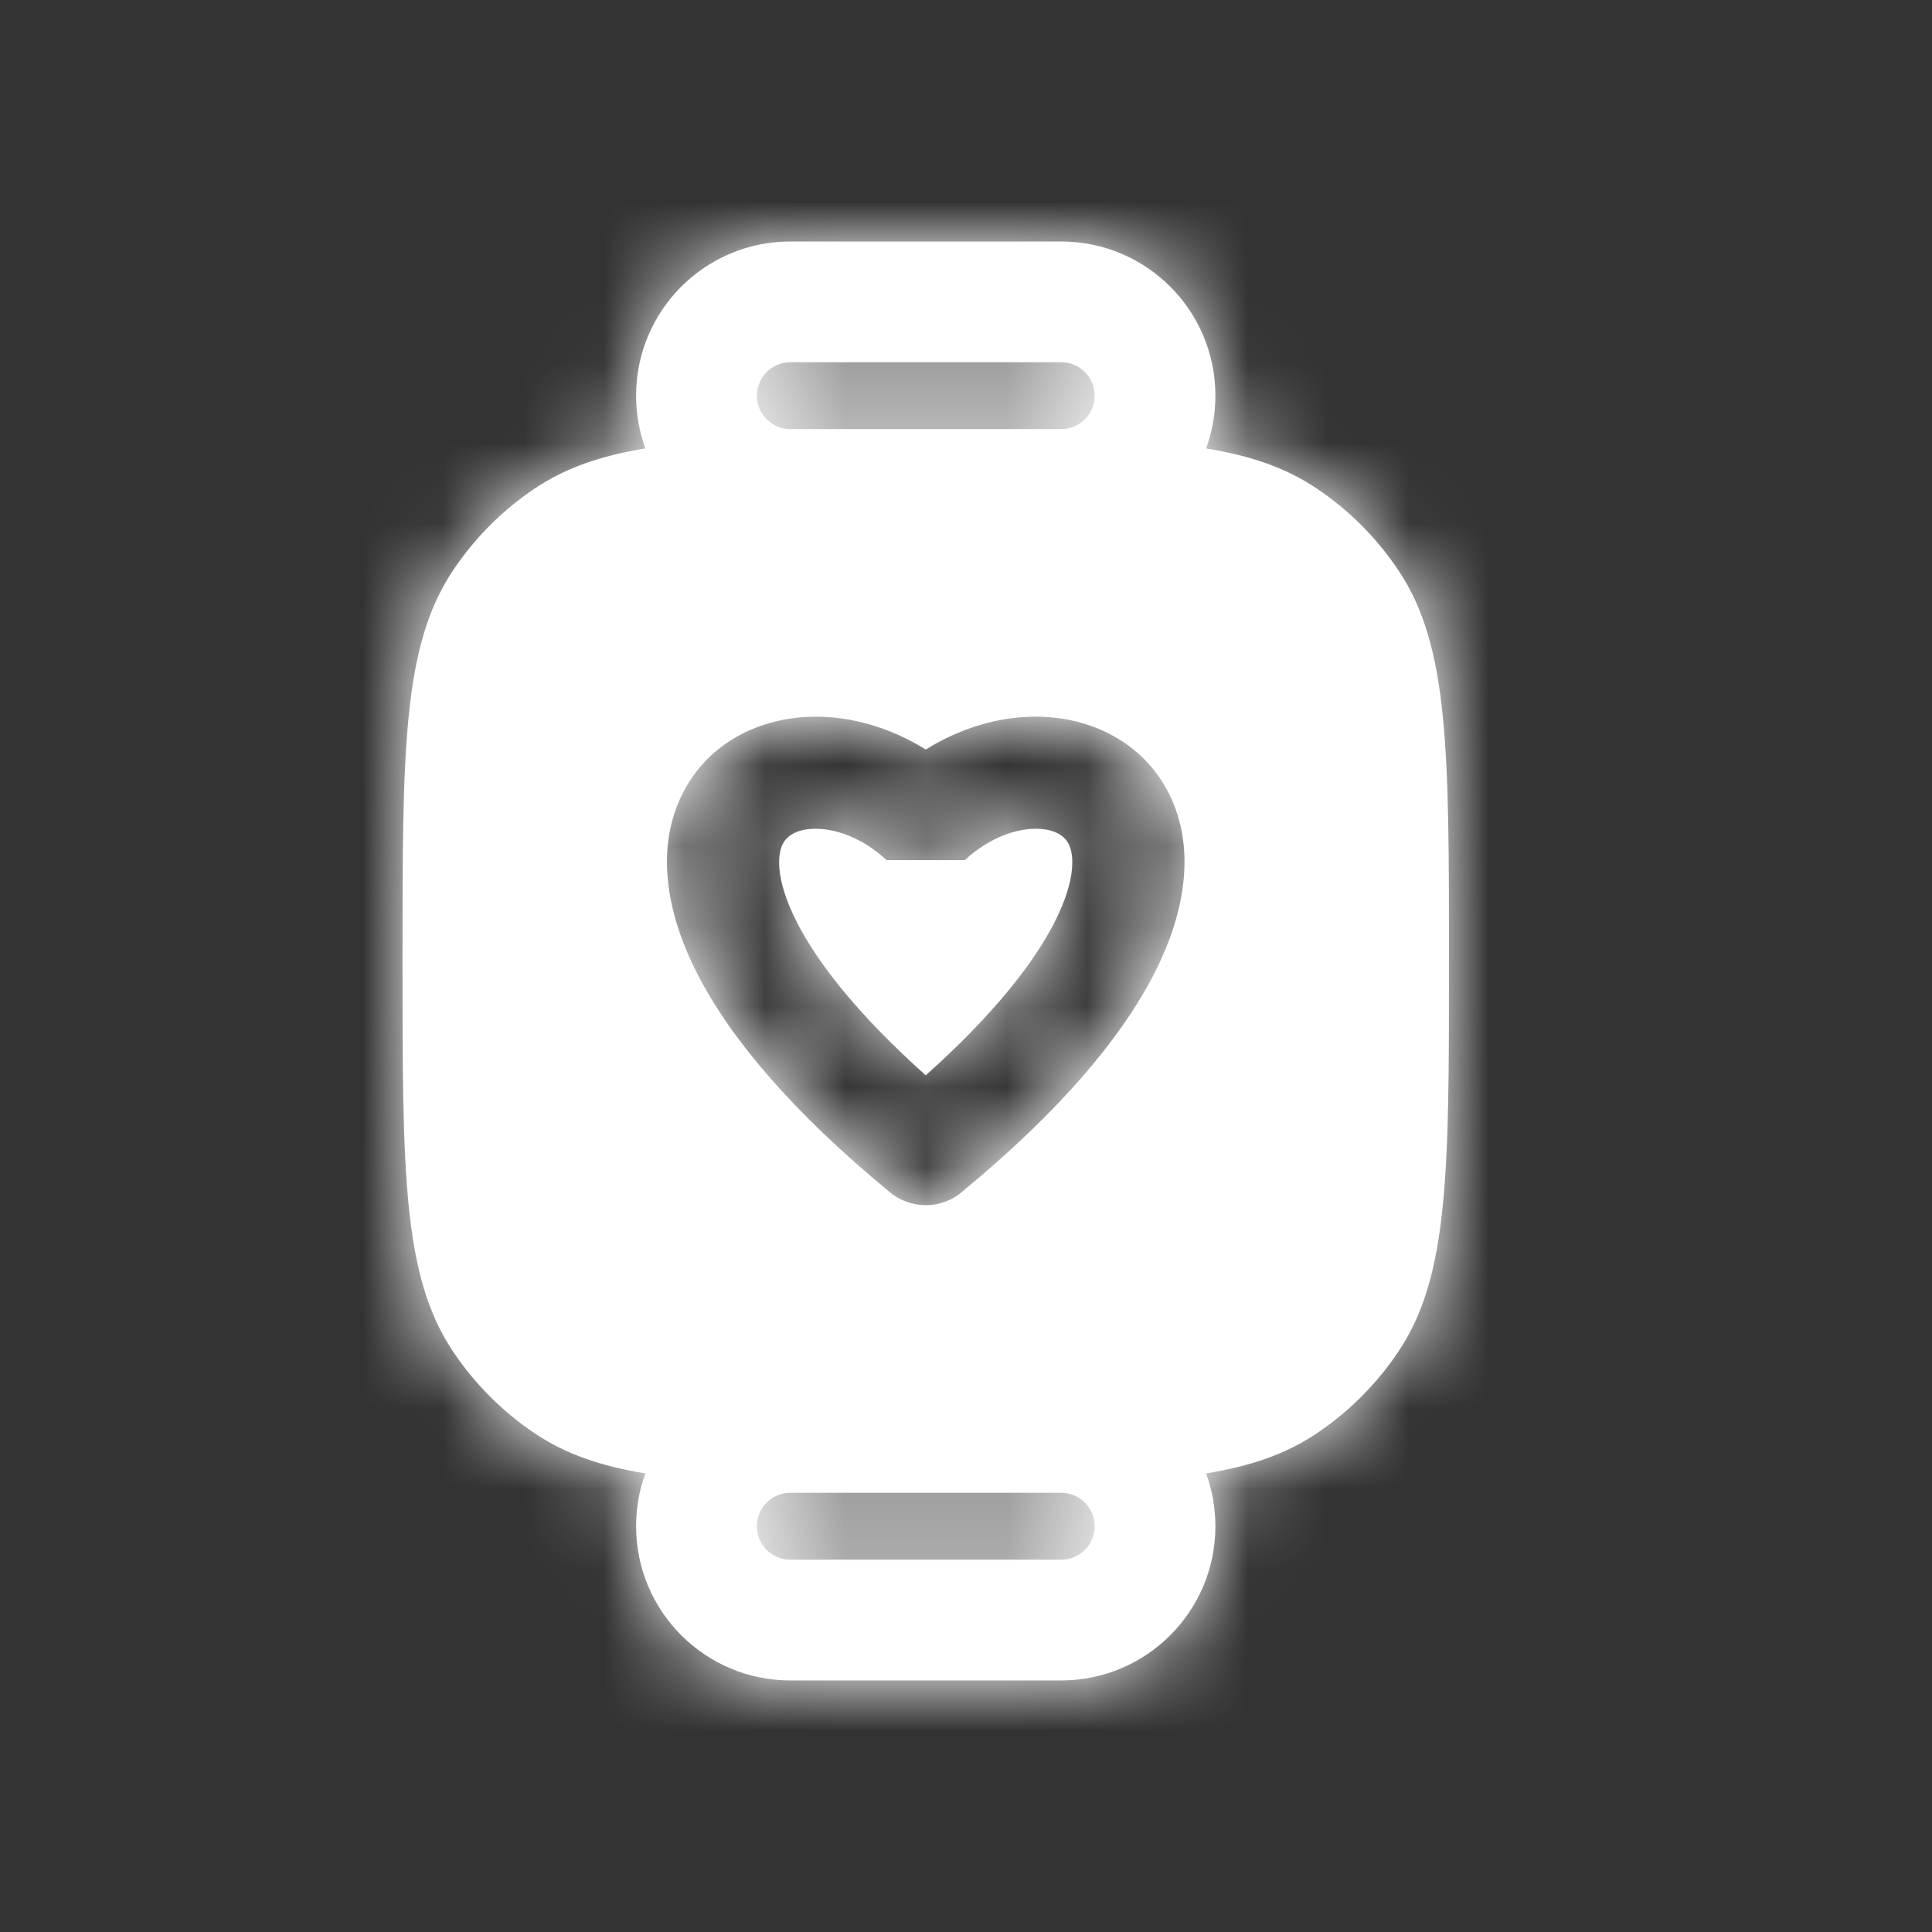 <svg width="24" height="24" viewBox="0 0 24 24" fill="none" xmlns="http://www.w3.org/2000/svg">
<rect x="0" y="0" width="24" height="24" fill="#333333" stroke="none"/>
<g clip-path="url(#clip0_66_1428)">
<mask id="path-1-inside-1_66_1428" fill="white">
<path fill-rule="evenodd" clip-rule="evenodd" d="M9.817 5.33L13.183 5.33C13.412 5.33 13.598 5.144 13.598 4.915C13.598 4.686 13.412 4.5 13.183 4.5L9.817 4.5C9.588 4.5 9.402 4.686 9.402 4.915C9.402 5.144 9.588 5.33 9.817 5.33ZM14.983 5.571C15.057 5.367 15.098 5.146 15.098 4.915C15.098 3.857 14.241 3 13.183 3H9.817C8.759 3 7.902 3.857 7.902 4.915C7.902 5.146 7.942 5.367 8.017 5.571C7.462 5.661 7.027 5.812 6.651 6.063C6.245 6.334 5.897 6.682 5.626 7.088C5 8.025 5 9.329 5 11.937C5 14.545 5 15.85 5.626 16.786C5.897 17.192 6.245 17.54 6.651 17.811C7.027 18.062 7.462 18.213 8.017 18.303C7.942 18.508 7.902 18.729 7.902 18.959C7.902 20.017 8.759 20.875 9.817 20.875H13.183C14.241 20.875 15.098 20.017 15.098 18.959C15.098 18.729 15.057 18.508 14.983 18.303C15.538 18.213 15.973 18.062 16.349 17.811C16.755 17.54 17.103 17.192 17.374 16.786C18 15.85 18 14.545 18 11.937C18 9.329 18 8.025 17.374 7.088C17.103 6.682 16.755 6.334 16.349 6.063C15.973 5.812 15.538 5.661 14.983 5.571ZM9.817 19.375H13.183C13.412 19.375 13.598 19.189 13.598 18.959C13.598 18.73 13.412 18.544 13.183 18.544H9.817C9.588 18.544 9.402 18.73 9.402 18.959C9.402 19.189 9.588 19.375 9.817 19.375ZM12.899 8.903C12.429 8.896 11.942 9.036 11.5 9.311C11.057 9.036 10.57 8.896 10.101 8.903C9.455 8.912 8.797 9.214 8.473 9.87C8.155 10.514 8.255 11.303 8.665 12.102C9.077 12.904 9.841 13.809 11.042 14.8C11.107 14.857 11.18 14.899 11.257 14.928C11.412 14.985 11.585 14.986 11.742 14.928C11.82 14.899 11.893 14.857 11.957 14.8C13.158 13.809 13.922 12.904 14.334 12.102C14.745 11.303 14.844 10.514 14.527 9.87C14.202 9.214 13.545 8.912 12.899 8.903ZM10.121 10.295C10.367 10.292 10.701 10.396 11.014 10.685H11.985C12.298 10.396 12.633 10.292 12.878 10.295C13.124 10.299 13.235 10.4 13.277 10.487C13.327 10.587 13.393 10.885 13.095 11.466C12.841 11.961 12.35 12.598 11.5 13.358C10.65 12.598 10.159 11.961 9.904 11.466C9.606 10.885 9.672 10.587 9.722 10.487C9.765 10.4 9.875 10.299 10.121 10.295Z"/>
</mask>
<path fill-rule="evenodd" clip-rule="evenodd" d="M9.817 5.33L13.183 5.33C13.412 5.33 13.598 5.144 13.598 4.915C13.598 4.686 13.412 4.5 13.183 4.5L9.817 4.5C9.588 4.5 9.402 4.686 9.402 4.915C9.402 5.144 9.588 5.33 9.817 5.33ZM14.983 5.571C15.057 5.367 15.098 5.146 15.098 4.915C15.098 3.857 14.241 3 13.183 3H9.817C8.759 3 7.902 3.857 7.902 4.915C7.902 5.146 7.942 5.367 8.017 5.571C7.462 5.661 7.027 5.812 6.651 6.063C6.245 6.334 5.897 6.682 5.626 7.088C5 8.025 5 9.329 5 11.937C5 14.545 5 15.85 5.626 16.786C5.897 17.192 6.245 17.54 6.651 17.811C7.027 18.062 7.462 18.213 8.017 18.303C7.942 18.508 7.902 18.729 7.902 18.959C7.902 20.017 8.759 20.875 9.817 20.875H13.183C14.241 20.875 15.098 20.017 15.098 18.959C15.098 18.729 15.057 18.508 14.983 18.303C15.538 18.213 15.973 18.062 16.349 17.811C16.755 17.54 17.103 17.192 17.374 16.786C18 15.85 18 14.545 18 11.937C18 9.329 18 8.025 17.374 7.088C17.103 6.682 16.755 6.334 16.349 6.063C15.973 5.812 15.538 5.661 14.983 5.571ZM9.817 19.375H13.183C13.412 19.375 13.598 19.189 13.598 18.959C13.598 18.73 13.412 18.544 13.183 18.544H9.817C9.588 18.544 9.402 18.73 9.402 18.959C9.402 19.189 9.588 19.375 9.817 19.375ZM12.899 8.903C12.429 8.896 11.942 9.036 11.5 9.311C11.057 9.036 10.57 8.896 10.101 8.903C9.455 8.912 8.797 9.214 8.473 9.87C8.155 10.514 8.255 11.303 8.665 12.102C9.077 12.904 9.841 13.809 11.042 14.8C11.107 14.857 11.18 14.899 11.257 14.928C11.412 14.985 11.585 14.986 11.742 14.928C11.82 14.899 11.893 14.857 11.957 14.8C13.158 13.809 13.922 12.904 14.334 12.102C14.745 11.303 14.844 10.514 14.527 9.87C14.202 9.214 13.545 8.912 12.899 8.903ZM10.121 10.295C10.367 10.292 10.701 10.396 11.014 10.685H11.985C12.298 10.396 12.633 10.292 12.878 10.295C13.124 10.299 13.235 10.4 13.277 10.487C13.327 10.587 13.393 10.885 13.095 11.466C12.841 11.961 12.35 12.598 11.5 13.358C10.65 12.598 10.159 11.961 9.904 11.466C9.606 10.885 9.672 10.587 9.722 10.487C9.765 10.4 9.875 10.299 10.121 10.295Z" fill="white"/>
<path d="M13.183 5.33V6.83V5.33ZM9.817 5.33V3.83V5.33ZM13.183 4.5V6V4.5ZM9.817 4.5V3V4.5ZM14.983 5.571L13.573 5.057L12.952 6.762L14.743 7.052L14.983 5.571ZM8.017 5.571L8.257 7.052L10.048 6.762L9.426 5.057L8.017 5.571ZM6.651 6.063L5.817 4.816H5.817L6.651 6.063ZM5.626 7.088L6.873 7.921L6.873 7.921L5.626 7.088ZM5.626 16.786L4.379 17.62L4.379 17.62L5.626 16.786ZM6.651 17.811L7.484 16.564L7.484 16.564L6.651 17.811ZM8.017 18.303L9.426 18.817L10.048 17.113L8.257 16.822L8.017 18.303ZM7.902 18.959H9.402H7.902ZM14.983 18.303L14.742 16.822L12.951 17.113L13.573 18.817L14.983 18.303ZM16.349 17.811L15.516 16.564L15.516 16.564L16.349 17.811ZM17.374 16.786L18.621 17.62L18.621 17.62L17.374 16.786ZM17.374 7.088L16.127 7.921V7.921L17.374 7.088ZM16.349 6.063L15.516 7.31L15.516 7.31L16.349 6.063ZM11.5 9.311L10.707 10.585L11.5 11.078L12.292 10.585L11.5 9.311ZM12.899 8.903L12.921 7.403H12.921L12.899 8.903ZM10.101 8.903L10.079 7.403H10.079L10.101 8.903ZM8.473 9.87L9.818 10.534L9.818 10.534L8.473 9.87ZM8.665 12.102L10 11.417H10L8.665 12.102ZM11.042 14.8L12.028 13.67L12.013 13.657L11.997 13.643L11.042 14.8ZM11.257 14.928L11.778 13.521L11.778 13.521L11.257 14.928ZM11.742 14.928L11.222 13.521L11.22 13.522L11.742 14.928ZM11.957 14.8L11.002 13.643L10.986 13.657L10.971 13.67L11.957 14.8ZM14.334 12.102L13 11.417L13 11.417L14.334 12.102ZM14.527 9.87L13.181 10.534L14.527 9.87ZM11.014 10.685L9.998 11.788L10.428 12.185H11.014V10.685ZM10.121 10.295L10.144 11.795H10.144L10.121 10.295ZM11.985 10.685V12.185H12.571L13.002 11.788L11.985 10.685ZM12.878 10.295L12.856 11.795H12.856L12.878 10.295ZM13.277 10.487L11.932 11.151L11.932 11.151L13.277 10.487ZM13.095 11.466L14.429 12.151L13.095 11.466ZM11.5 13.358L10.5 14.476L11.5 15.369L12.499 14.476L11.5 13.358ZM9.904 11.466L11.239 10.781V10.781L9.904 11.466ZM9.722 10.487L8.377 9.823L8.377 9.823L9.722 10.487ZM13.183 3.83L9.817 3.83V6.83L13.183 6.83V3.83ZM12.098 4.915C12.098 4.316 12.584 3.83 13.183 3.83V6.83C14.241 6.83 15.098 5.973 15.098 4.915H12.098ZM13.183 6C12.584 6 12.098 5.514 12.098 4.915H15.098C15.098 3.857 14.241 3 13.183 3V6ZM9.817 6L13.183 6V3L9.817 3V6ZM10.902 4.915C10.902 5.514 10.416 6 9.817 6V3C8.759 3 7.902 3.857 7.902 4.915H10.902ZM9.817 3.83C10.416 3.83 10.902 4.316 10.902 4.915H7.902C7.902 5.973 8.759 6.83 9.817 6.83V3.83ZM13.598 4.915C13.598 4.968 13.589 5.015 13.573 5.057L16.392 6.085C16.526 5.718 16.598 5.323 16.598 4.915H13.598ZM13.183 4.5C13.412 4.5 13.598 4.686 13.598 4.915H16.598C16.598 3.029 15.069 1.5 13.183 1.5V4.5ZM9.817 4.5H13.183V1.5H9.817V4.5ZM9.402 4.915C9.402 4.686 9.588 4.5 9.817 4.5V1.5C7.931 1.5 6.402 3.029 6.402 4.915H9.402ZM9.426 5.057C9.411 5.015 9.402 4.968 9.402 4.915H6.402C6.402 5.323 6.474 5.718 6.608 6.085L9.426 5.057ZM7.777 4.091C7.08 4.204 6.423 4.411 5.817 4.816L7.484 7.31C7.63 7.213 7.844 7.119 8.257 7.052L7.777 4.091ZM5.817 4.816C5.248 5.196 4.759 5.685 4.379 6.254L6.873 7.921C7.035 7.679 7.242 7.472 7.484 7.31L5.817 4.816ZM4.379 6.254C3.874 7.01 3.676 7.846 3.586 8.734C3.498 9.597 3.5 10.664 3.5 11.937H6.5C6.5 10.602 6.502 9.713 6.571 9.037C6.637 8.387 6.752 8.102 6.873 7.921L4.379 6.254ZM3.5 11.937C3.5 13.21 3.498 14.278 3.586 15.14C3.676 16.028 3.874 16.864 4.379 17.62L6.873 15.953C6.752 15.772 6.637 15.487 6.571 14.837C6.502 14.161 6.5 13.272 6.5 11.937H3.5ZM4.379 17.62C4.759 18.189 5.248 18.678 5.817 19.058L7.484 16.564C7.242 16.402 7.035 16.195 6.873 15.953L4.379 17.62ZM5.817 19.058C6.423 19.463 7.08 19.671 7.777 19.784L8.257 16.822C7.844 16.755 7.63 16.662 7.484 16.564L5.817 19.058ZM9.402 18.959C9.402 18.907 9.411 18.859 9.426 18.817L6.608 17.789C6.474 18.156 6.402 18.551 6.402 18.959H9.402ZM9.817 19.375C9.588 19.375 9.402 19.189 9.402 18.959H6.402C6.402 20.846 7.931 22.375 9.817 22.375V19.375ZM13.183 19.375H9.817V22.375H13.183V19.375ZM13.598 18.959C13.598 19.189 13.412 19.375 13.183 19.375V22.375C15.069 22.375 16.598 20.846 16.598 18.959H13.598ZM13.573 18.817C13.589 18.859 13.598 18.907 13.598 18.959H16.598C16.598 18.551 16.526 18.156 16.392 17.789L13.573 18.817ZM15.223 19.784C15.919 19.671 16.576 19.463 17.183 19.058L15.516 16.564C15.37 16.662 15.156 16.755 14.742 16.822L15.223 19.784ZM17.183 19.058C17.752 18.678 18.241 18.189 18.621 17.62L16.127 15.953C15.965 16.195 15.758 16.402 15.516 16.564L17.183 19.058ZM18.621 17.62C19.126 16.864 19.324 16.028 19.414 15.14C19.502 14.278 19.5 13.21 19.5 11.937H16.5C16.5 13.272 16.498 14.161 16.43 14.837C16.363 15.487 16.248 15.772 16.127 15.953L18.621 17.62ZM19.5 11.937C19.5 10.664 19.502 9.597 19.414 8.734C19.324 7.846 19.126 7.01 18.621 6.254L16.127 7.921C16.248 8.102 16.363 8.387 16.43 9.037C16.498 9.713 16.5 10.602 16.5 11.937H19.5ZM18.621 6.254C18.241 5.685 17.752 5.196 17.183 4.816L15.516 7.31C15.758 7.472 15.965 7.679 16.127 7.921L18.621 6.254ZM17.183 4.816C16.576 4.411 15.919 4.204 15.223 4.091L14.743 7.052C15.156 7.119 15.37 7.213 15.516 7.31L17.183 4.816ZM13.183 17.875H9.817V20.875H13.183V17.875ZM12.098 18.959C12.098 18.36 12.584 17.875 13.183 17.875V20.875C14.241 20.875 15.098 20.017 15.098 18.959H12.098ZM13.183 20.044C12.584 20.044 12.098 19.558 12.098 18.959H15.098C15.098 17.902 14.241 17.044 13.183 17.044V20.044ZM9.817 20.044H13.183V17.044H9.817V20.044ZM10.902 18.959C10.902 19.558 10.416 20.044 9.817 20.044V17.044C8.759 17.044 7.902 17.902 7.902 18.959H10.902ZM9.817 17.875C10.416 17.875 10.902 18.36 10.902 18.959H7.902C7.902 20.017 8.759 20.875 9.817 20.875V17.875ZM12.292 10.585C12.513 10.448 12.72 10.4 12.876 10.402L12.921 7.403C12.139 7.391 11.372 7.624 10.707 8.038L12.292 10.585ZM10.123 10.402C10.279 10.4 10.487 10.448 10.707 10.585L12.292 8.038C11.627 7.624 10.861 7.391 10.079 7.403L10.123 10.402ZM9.818 10.534C9.836 10.498 9.857 10.476 9.894 10.455C9.941 10.429 10.02 10.404 10.123 10.402L10.079 7.403C9.008 7.419 7.757 7.931 7.128 9.206L9.818 10.534ZM10 11.417C9.708 10.849 9.79 10.59 9.818 10.534L7.128 9.206C6.52 10.438 6.802 11.757 7.331 12.787L10 11.417ZM11.997 13.643C10.885 12.726 10.285 11.973 10 11.417L7.331 12.787C7.869 13.836 8.798 14.892 10.087 15.957L11.997 13.643ZM11.778 13.521C11.868 13.554 11.953 13.604 12.028 13.67L10.056 15.931C10.261 16.109 10.492 16.244 10.736 16.334L11.778 13.521ZM11.22 13.522C11.403 13.454 11.601 13.456 11.778 13.521L10.736 16.334C11.224 16.515 11.767 16.519 12.265 16.334L11.22 13.522ZM10.971 13.67C11.046 13.604 11.132 13.554 11.222 13.521L12.263 16.334C12.508 16.244 12.739 16.109 12.943 15.931L10.971 13.67ZM13 11.417C12.714 11.973 12.114 12.726 11.002 13.643L12.912 15.957C14.202 14.892 15.13 13.836 15.668 12.787L13 11.417ZM13.181 10.534C13.209 10.59 13.292 10.849 13 11.417L15.668 12.787C16.198 11.757 16.479 10.438 15.872 9.206L13.181 10.534ZM12.876 10.402C12.98 10.404 13.059 10.429 13.105 10.455C13.142 10.476 13.163 10.498 13.181 10.534L15.872 9.206C15.242 7.931 13.991 7.419 12.921 7.403L12.876 10.402ZM12.031 9.583C11.465 9.06 10.767 8.786 10.099 8.796L10.144 11.795C10.049 11.797 9.996 11.778 9.982 11.772C9.962 11.764 9.971 11.763 9.998 11.788L12.031 9.583ZM11.985 9.185H11.014V12.185H11.985V9.185ZM12.9 8.796C12.232 8.786 11.535 9.06 10.968 9.583L13.002 11.788C13.029 11.763 13.037 11.764 13.018 11.772C13.003 11.778 12.95 11.797 12.856 11.795L12.9 8.796ZM14.623 9.823C14.287 9.144 13.605 8.806 12.9 8.796L12.856 11.795C12.778 11.794 12.607 11.775 12.408 11.661C12.203 11.544 12.038 11.364 11.932 11.151L14.623 9.823ZM14.429 12.151C14.853 11.325 14.958 10.502 14.623 9.823L11.932 11.151C11.697 10.673 11.934 10.444 11.761 10.781L14.429 12.151ZM12.499 14.476C13.434 13.641 14.064 12.863 14.429 12.151L11.761 10.781C11.618 11.06 11.265 11.556 10.5 12.239L12.499 14.476ZM8.57 12.151C8.935 12.863 9.566 13.641 10.5 14.476L12.499 12.239C11.734 11.556 11.382 11.06 11.239 10.781L8.57 12.151ZM8.377 9.823C8.042 10.502 8.146 11.325 8.57 12.151L11.239 10.781C11.066 10.444 11.303 10.673 11.067 11.151L8.377 9.823ZM10.099 8.796C9.394 8.806 8.712 9.144 8.377 9.823L11.067 11.151C10.962 11.364 10.796 11.544 10.592 11.661C10.393 11.775 10.221 11.794 10.144 11.795L10.099 8.796Z" fill="white" mask="url(#path-1-inside-1_66_1428)"/>
</g>
<defs>
<clipPath id="clip0_66_1428">
<rect width="24" height="24" fill="white"/>
</clipPath>
</defs>
</svg>
